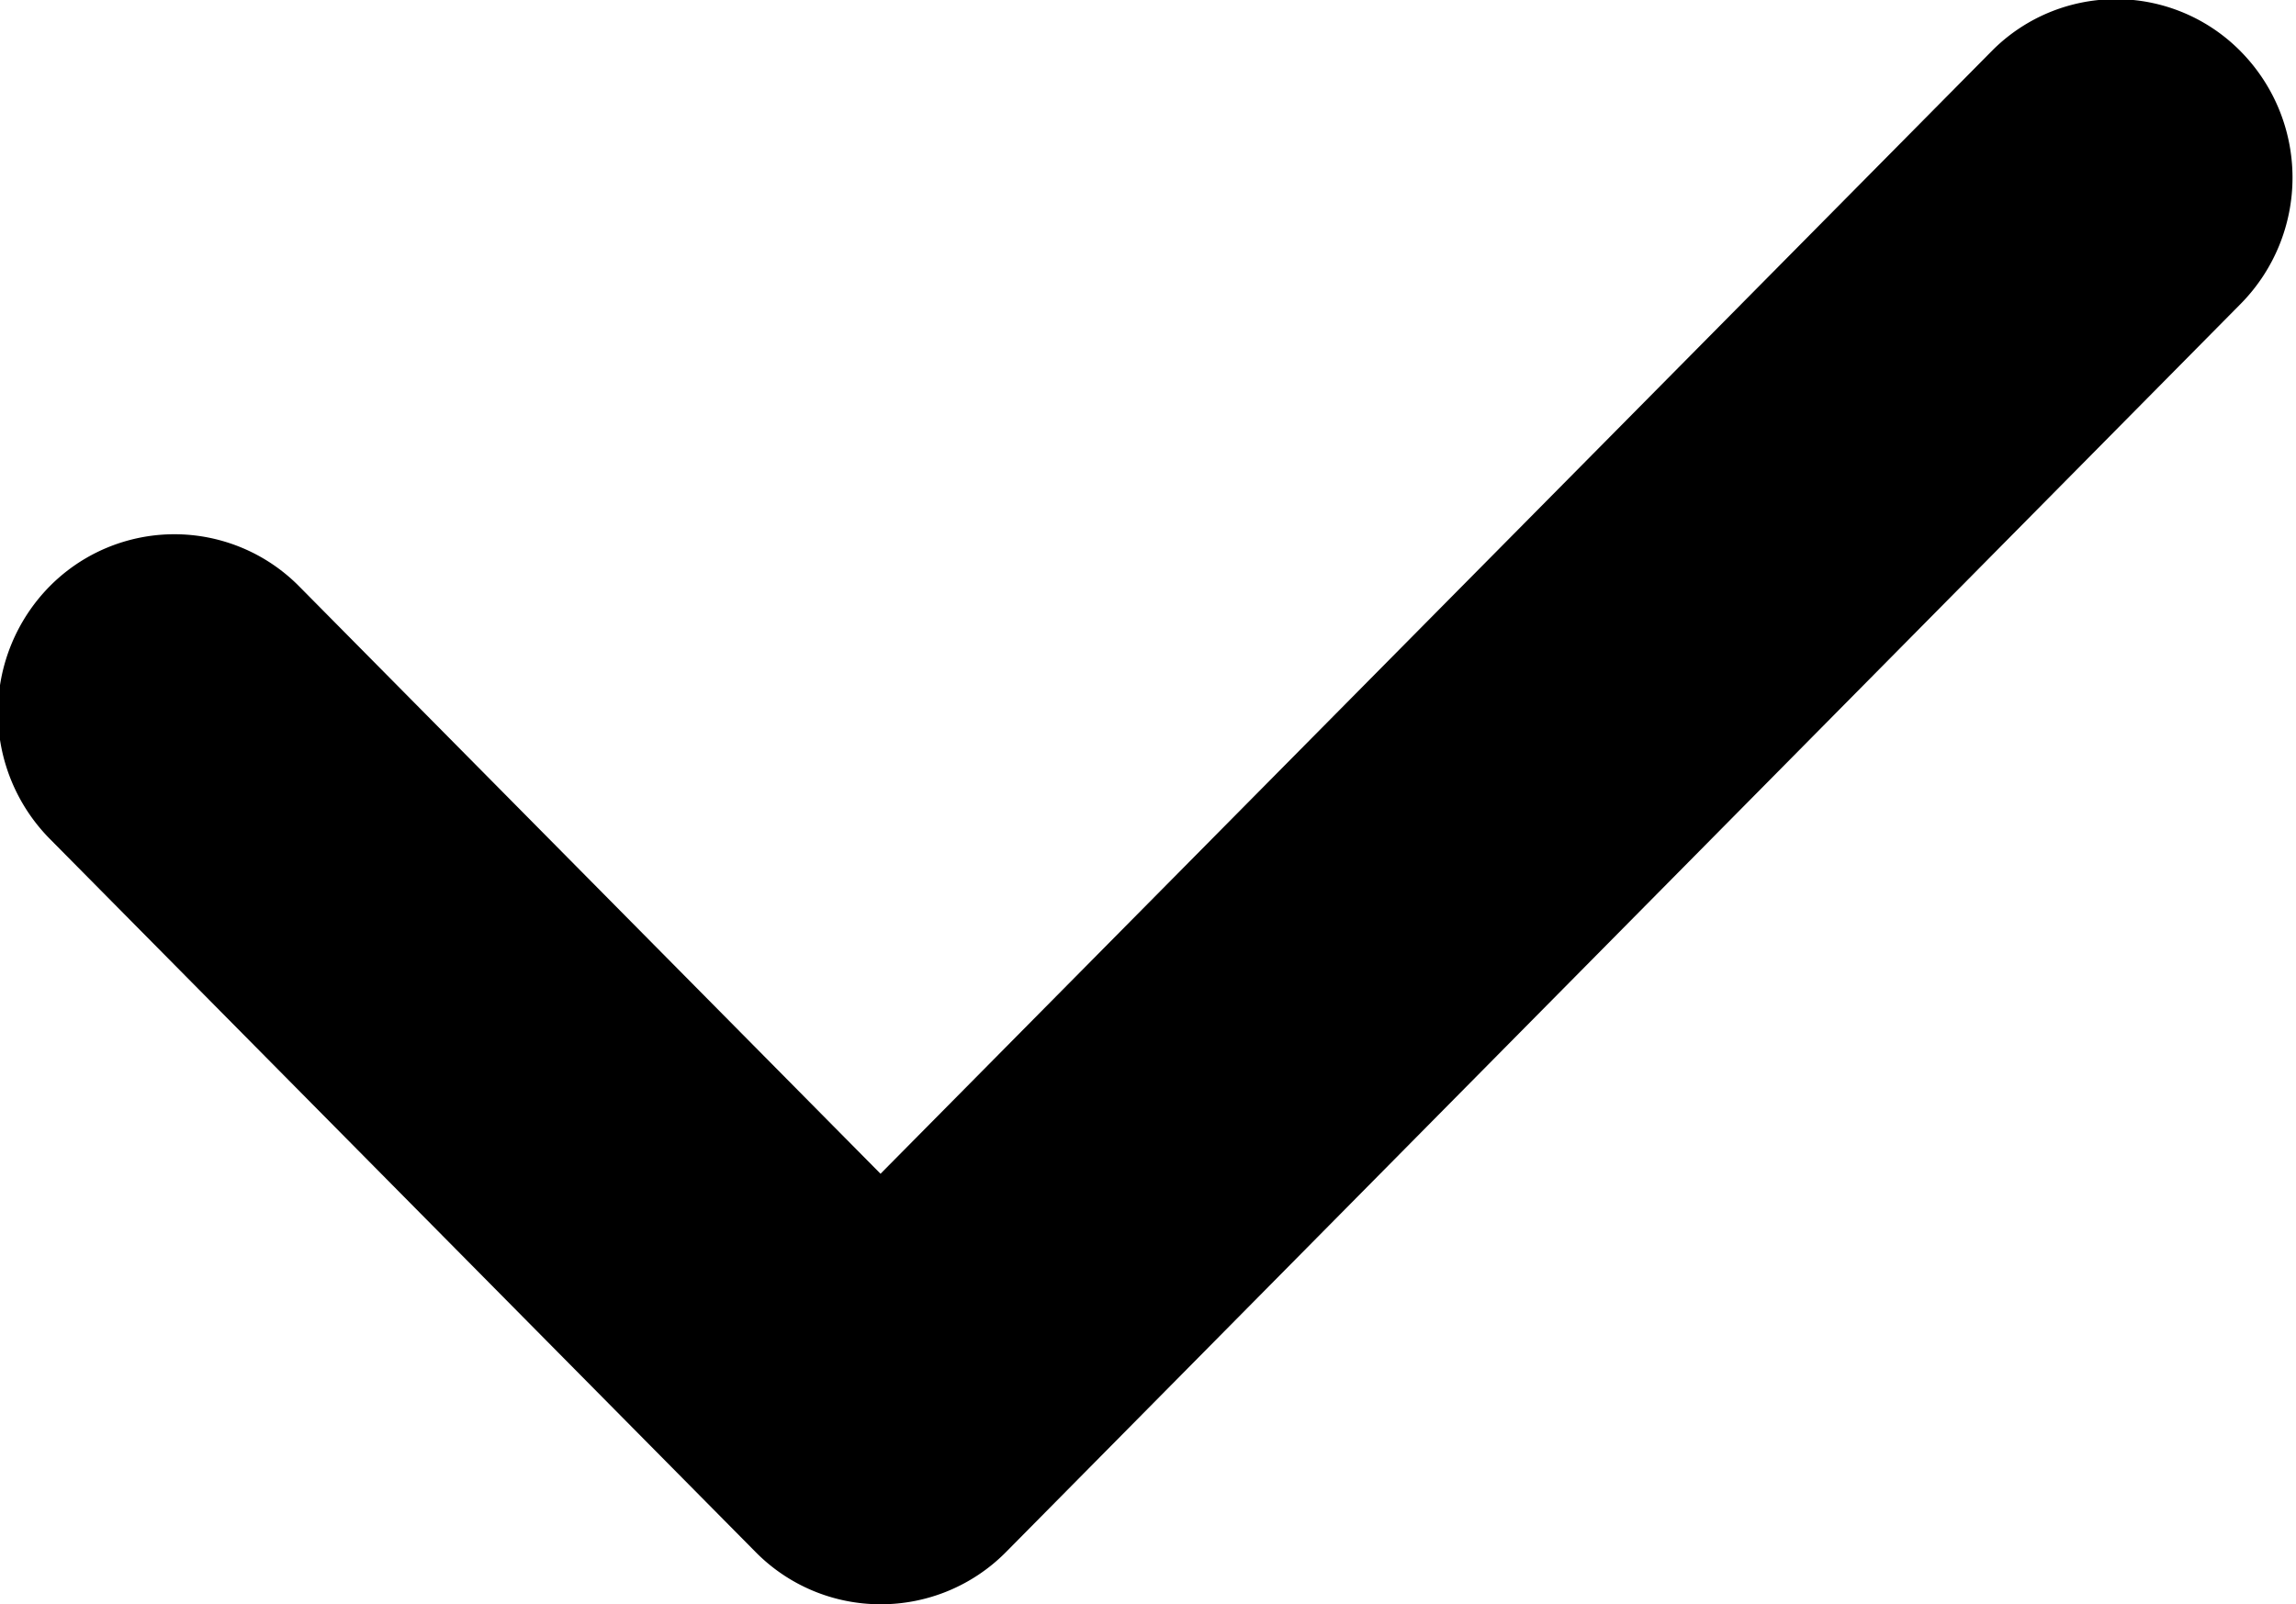 <svg xmlns="http://www.w3.org/2000/svg" width="20.031" height="14" viewBox="0 0 20.031 14">
  <defs>
    <style>
      .cls-1 {
        fill: currentColor;
        fill-rule: evenodd;
      }
    </style>
  </defs>
  <path id="icon-mark" class="cls-1" d="M917.651,343a1.529,1.529,0,0,1-1.089-.455l-6.161-6.227a1.569,1.569,0,0,1,0-2.2,1.53,1.53,0,0,1,2.179,0l5.071,5.125,9.69-9.793a1.525,1.525,0,0,1,2.178,0,1.568,1.568,0,0,1,0,2.2l-10.779,10.9A1.534,1.534,0,0,1,917.651,343Z" transform="translate(-909.969 -329)"/>
</svg>
